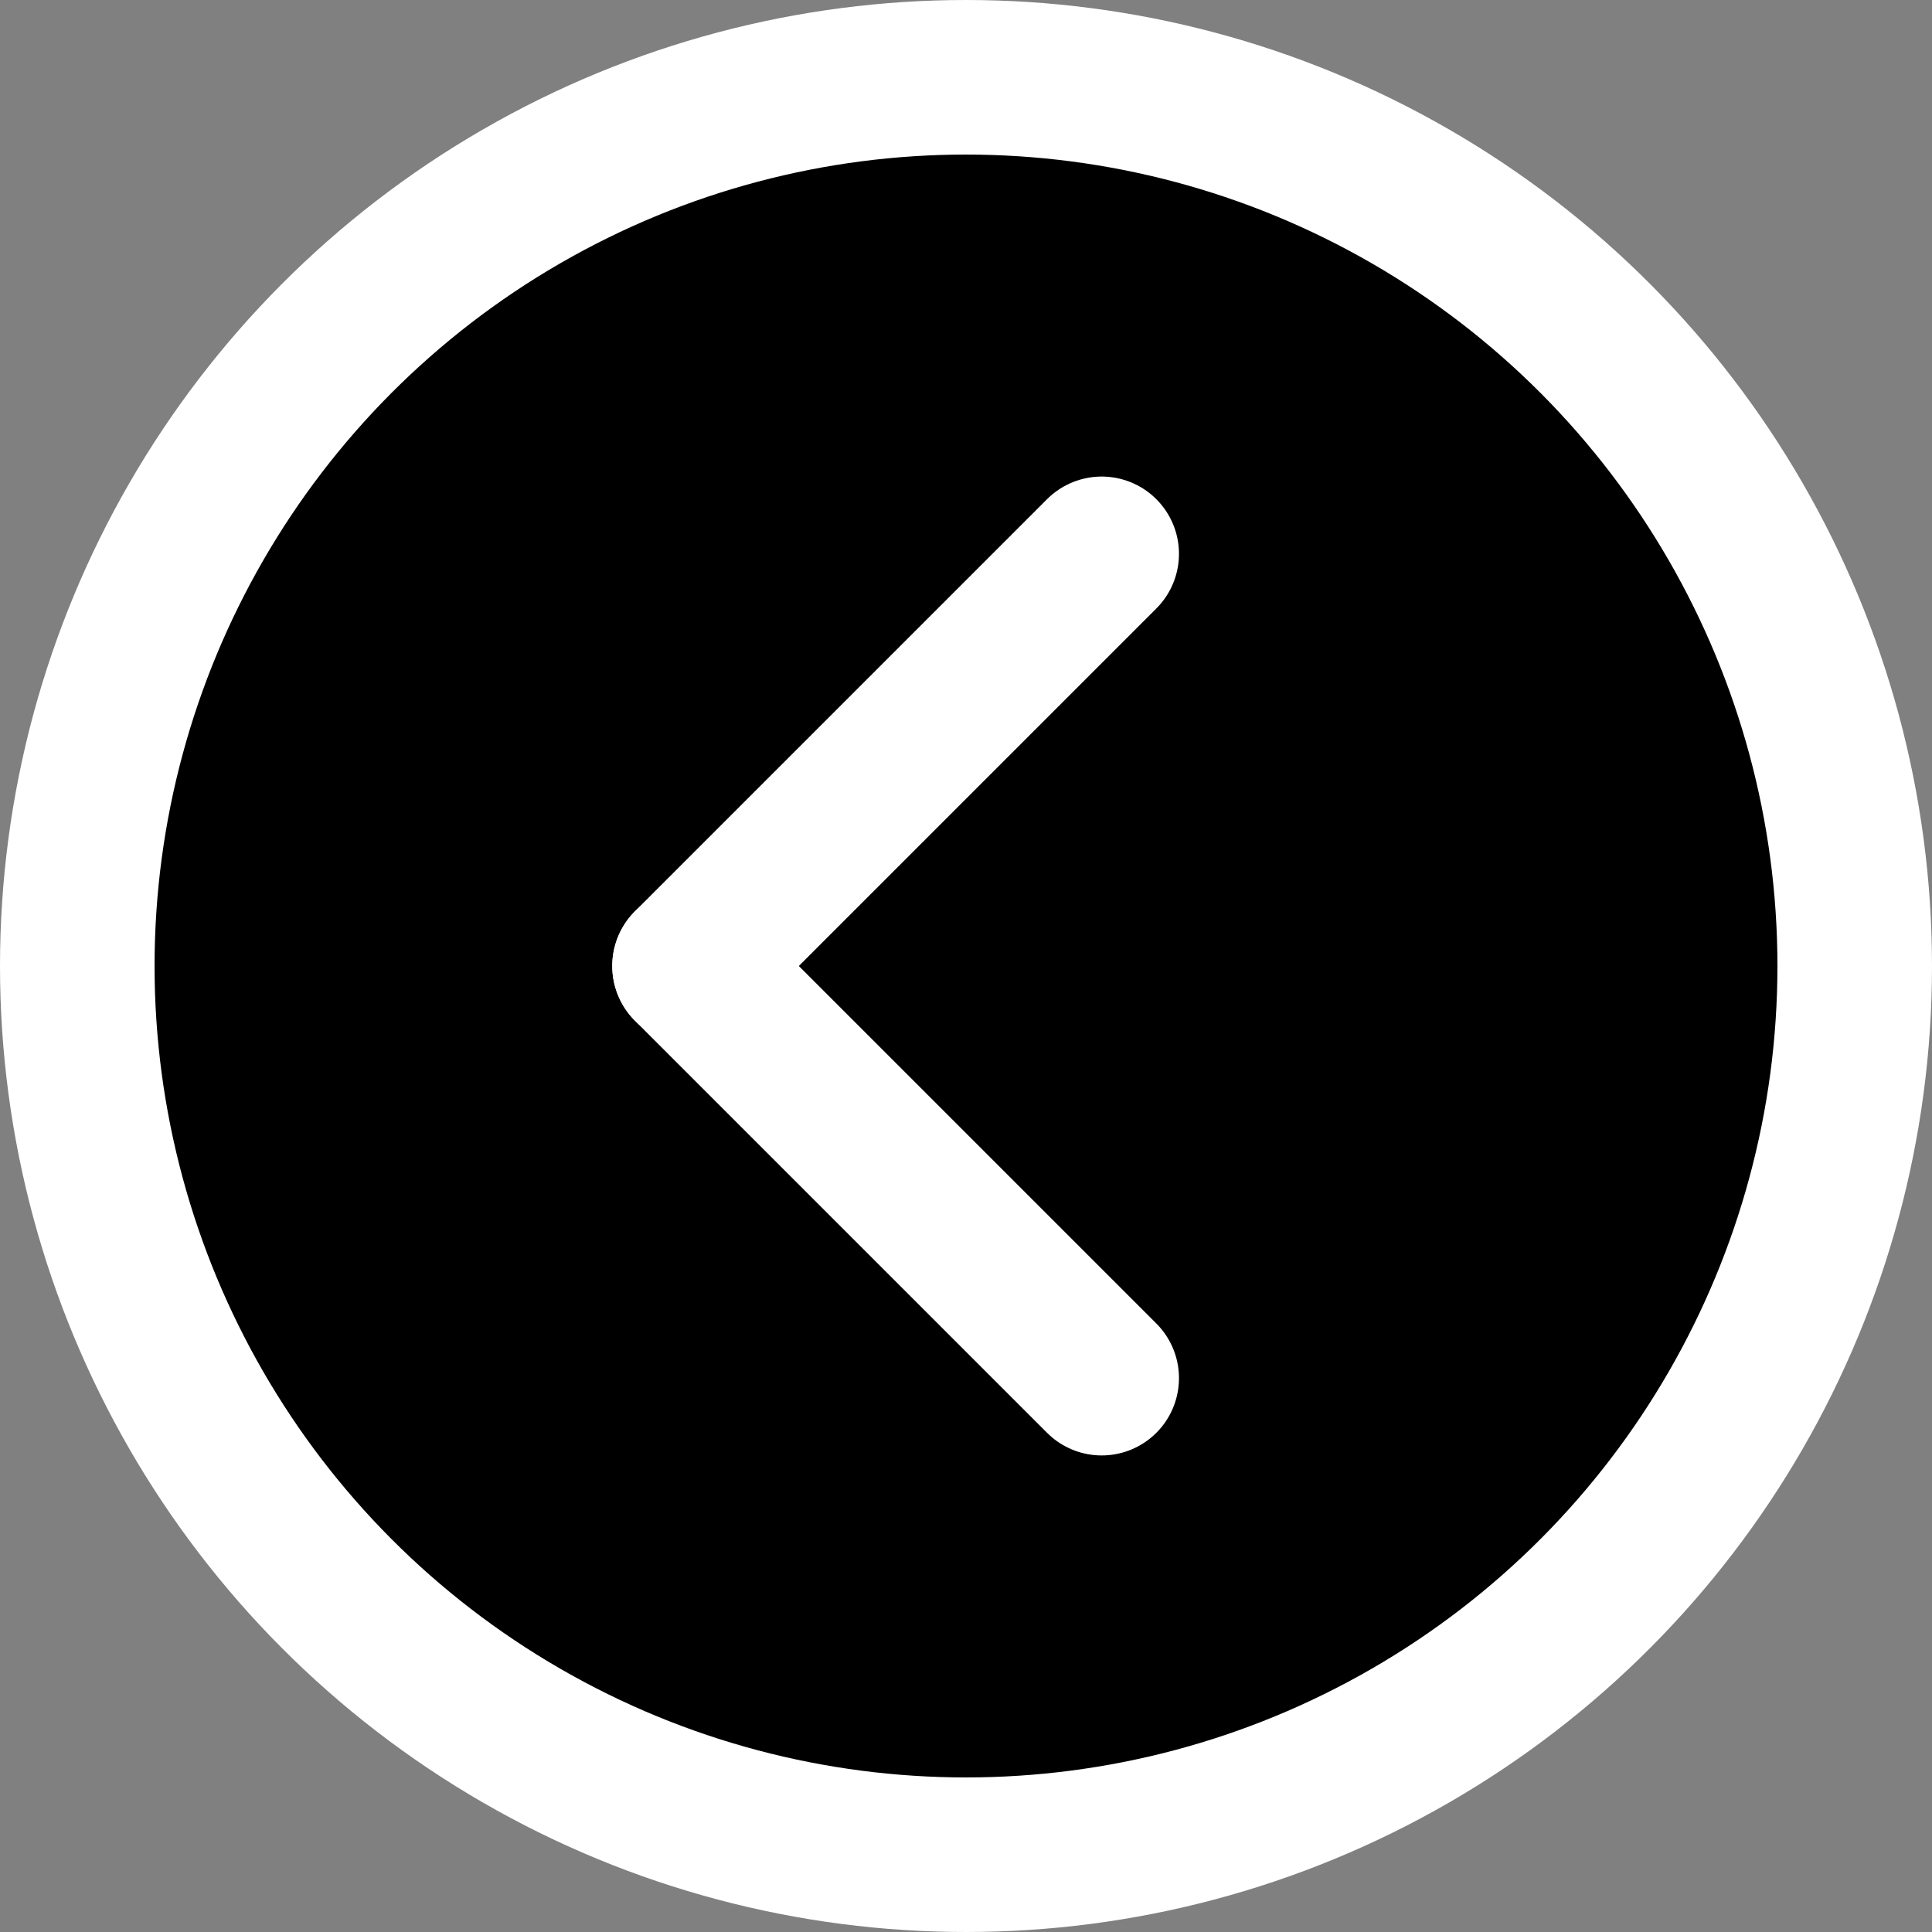 <svg id="eE8VZd3Y61j1" xmlns="http://www.w3.org/2000/svg" xmlns:xlink="http://www.w3.org/1999/xlink" viewBox="0 0 300 300" shape-rendering="geometricPrecision" text-rendering="geometricPrecision"><rect x="0" y="0" width="300" height="300" fill="#808080" stroke="none"/><ellipse rx="138" ry="138" transform="translate(150 150)" stroke="#fff" stroke-width="24"/><g transform="translate(-4.929 0)"><line x1="-32" y1="-32" x2="32" y2="32" transform="matrix(1 0 0-1 144 118)" fill="#fff" stroke="#fff" stroke-width="24" stroke-linecap="round"/><line x1="-32" y1="-32" x2="32" y2="32" transform="matrix(0 1 1 0 144 182)" fill="#fff" stroke="#fff" stroke-width="24" stroke-linecap="round"/></g></svg>
